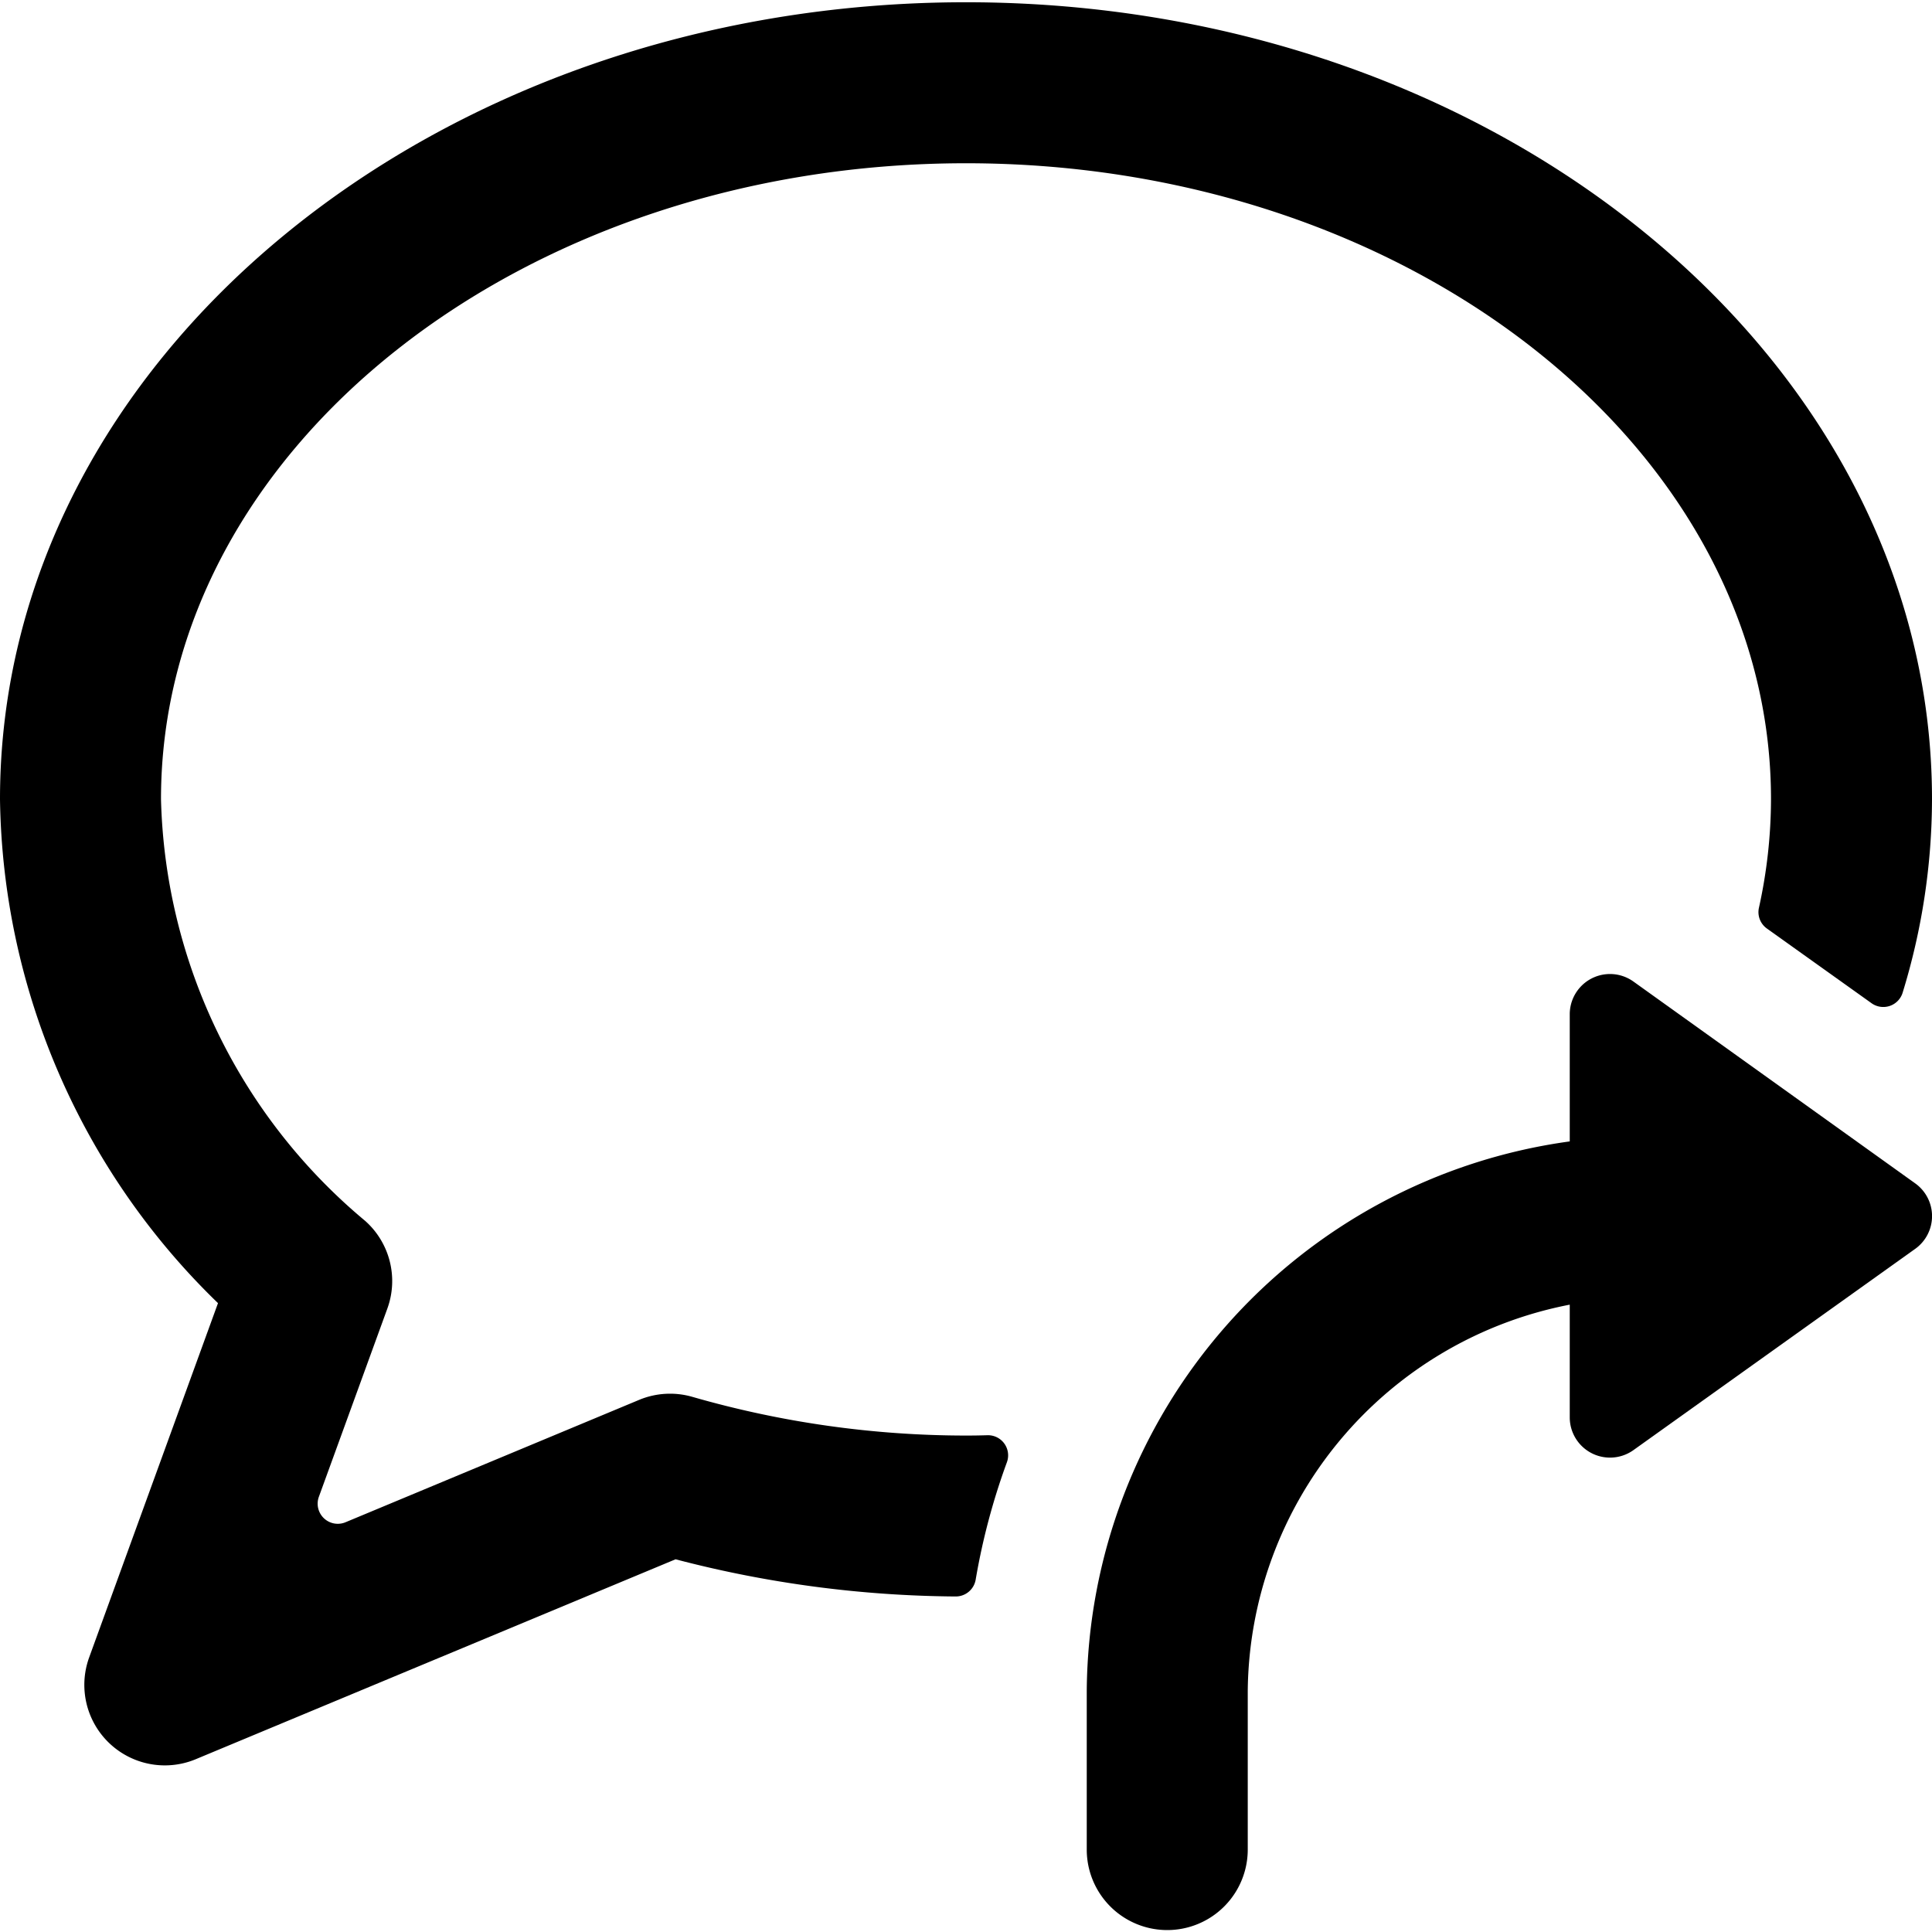 <svg xmlns="http://www.w3.org/2000/svg" viewBox="0 0 24 24"><title>messages-bubble-forward-alternate</title><path d="M12,17.833a12.3,12.3,0,0,1-3.4-.481,1,1,0,0,0-.661.038L4.292,18.91a.25.25,0,0,1-.331-.316l.851-2.339a1,1,0,0,0-.276-1.089A7.043,7.043,0,0,1,2,9.928c0-4.358,4.486-7.9,10-7.9s10,3.546,10,7.9a6.294,6.294,0,0,1-.15,1.349.25.25,0,0,0,.1.258l1.3.928a.251.251,0,0,0,.385-.131A8.212,8.212,0,0,0,24,9.928c0-5.461-5.383-9.9-12-9.9S0,4.467,0,9.928a8.877,8.877,0,0,0,2.708,6.26l-1.6,4.4a1,1,0,0,0,1.325,1.265l5.959-2.483a14.079,14.079,0,0,0,3.48.462.251.251,0,0,0,.248-.208,8.271,8.271,0,0,1,.388-1.459.25.25,0,0,0-.244-.336Q12.132,17.833,12,17.833Z"/><path d="M20.291,12.193a.5.5,0,0,0-.791.407v1.579a6.942,6.942,0,0,0-6,6.828v1.969a1,1,0,0,0,2,0V21.007a4.936,4.936,0,0,1,4-4.8h0v1.4a.5.5,0,0,0,.5.5.5.5,0,0,0,.291-.093l3.5-2.5a.5.5,0,0,0,0-.814Z"/></svg>